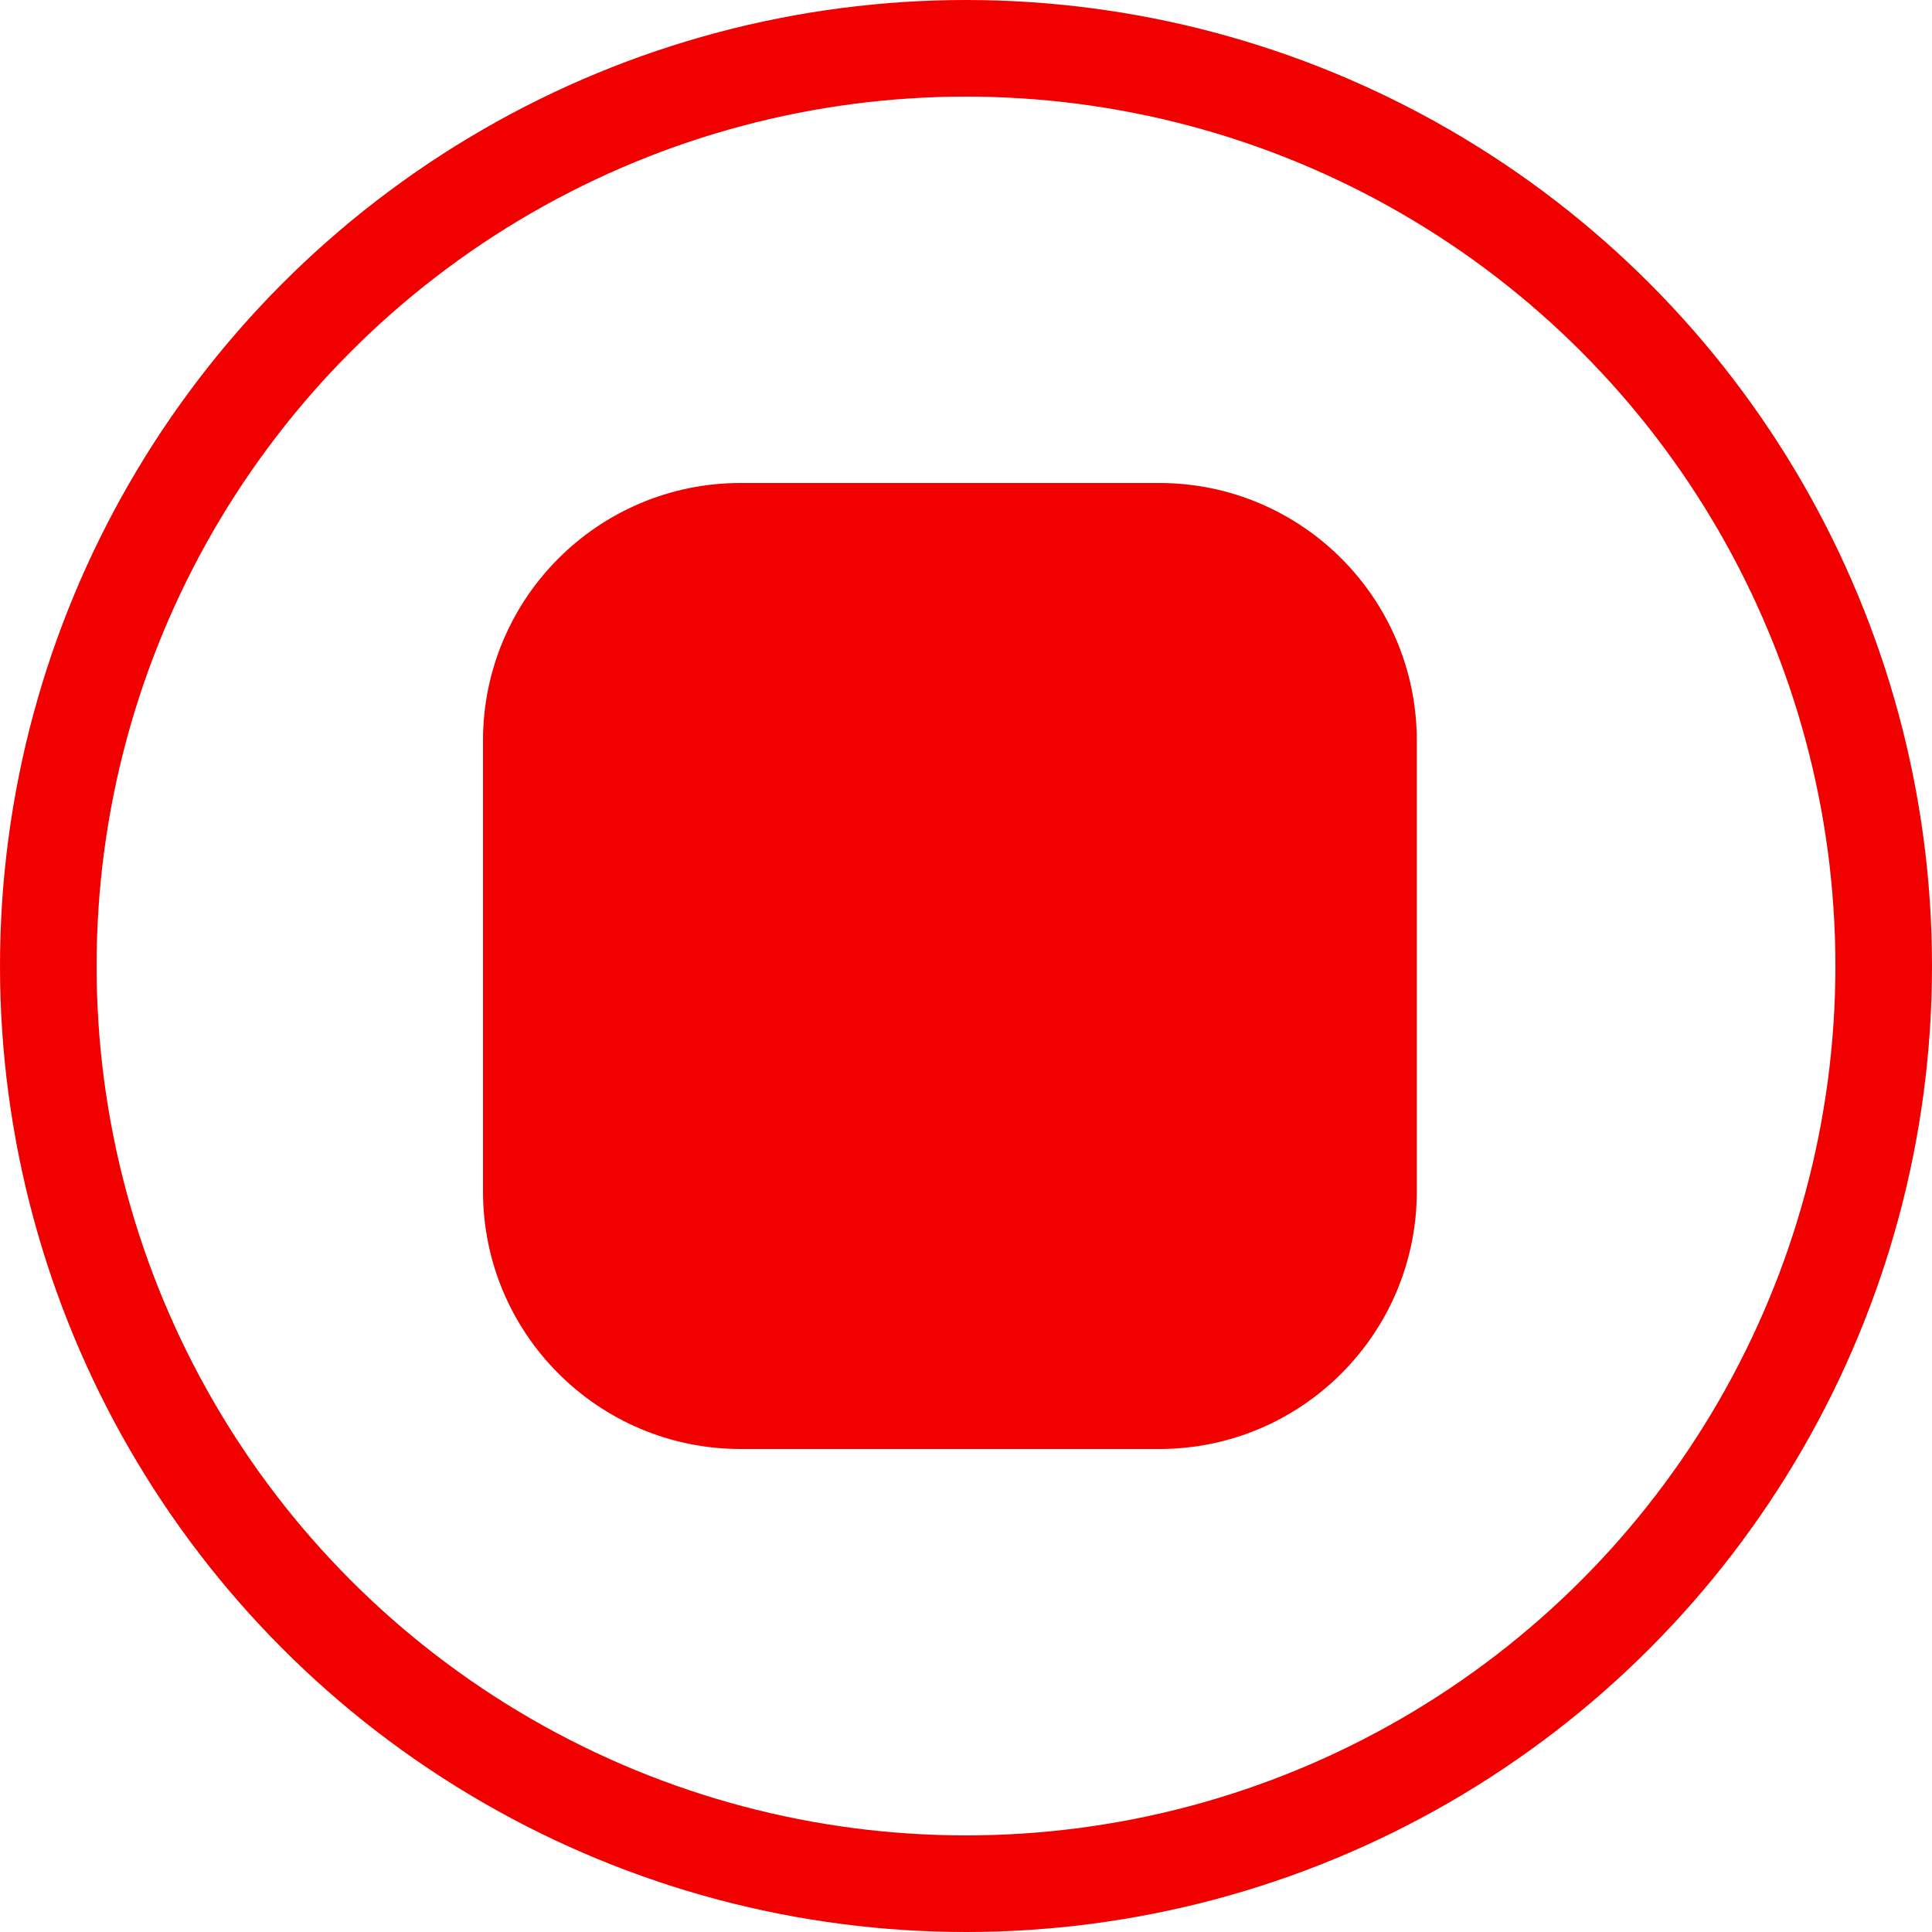 <svg width="60" height="60" viewBox="0 0 60 60" fill="none" xmlns="http://www.w3.org/2000/svg">
<circle cx="30" cy="30" r="28.5" stroke="#F10000" stroke-width="3"/>
<path d="M15 23C15 18.582 18.582 15 23 15H36C40.418 15 44 18.582 44 23V37C44 41.418 40.418 45 36 45H23C18.582 45 15 41.418 15 37V23Z" fill="#F10000"/>
</svg>
